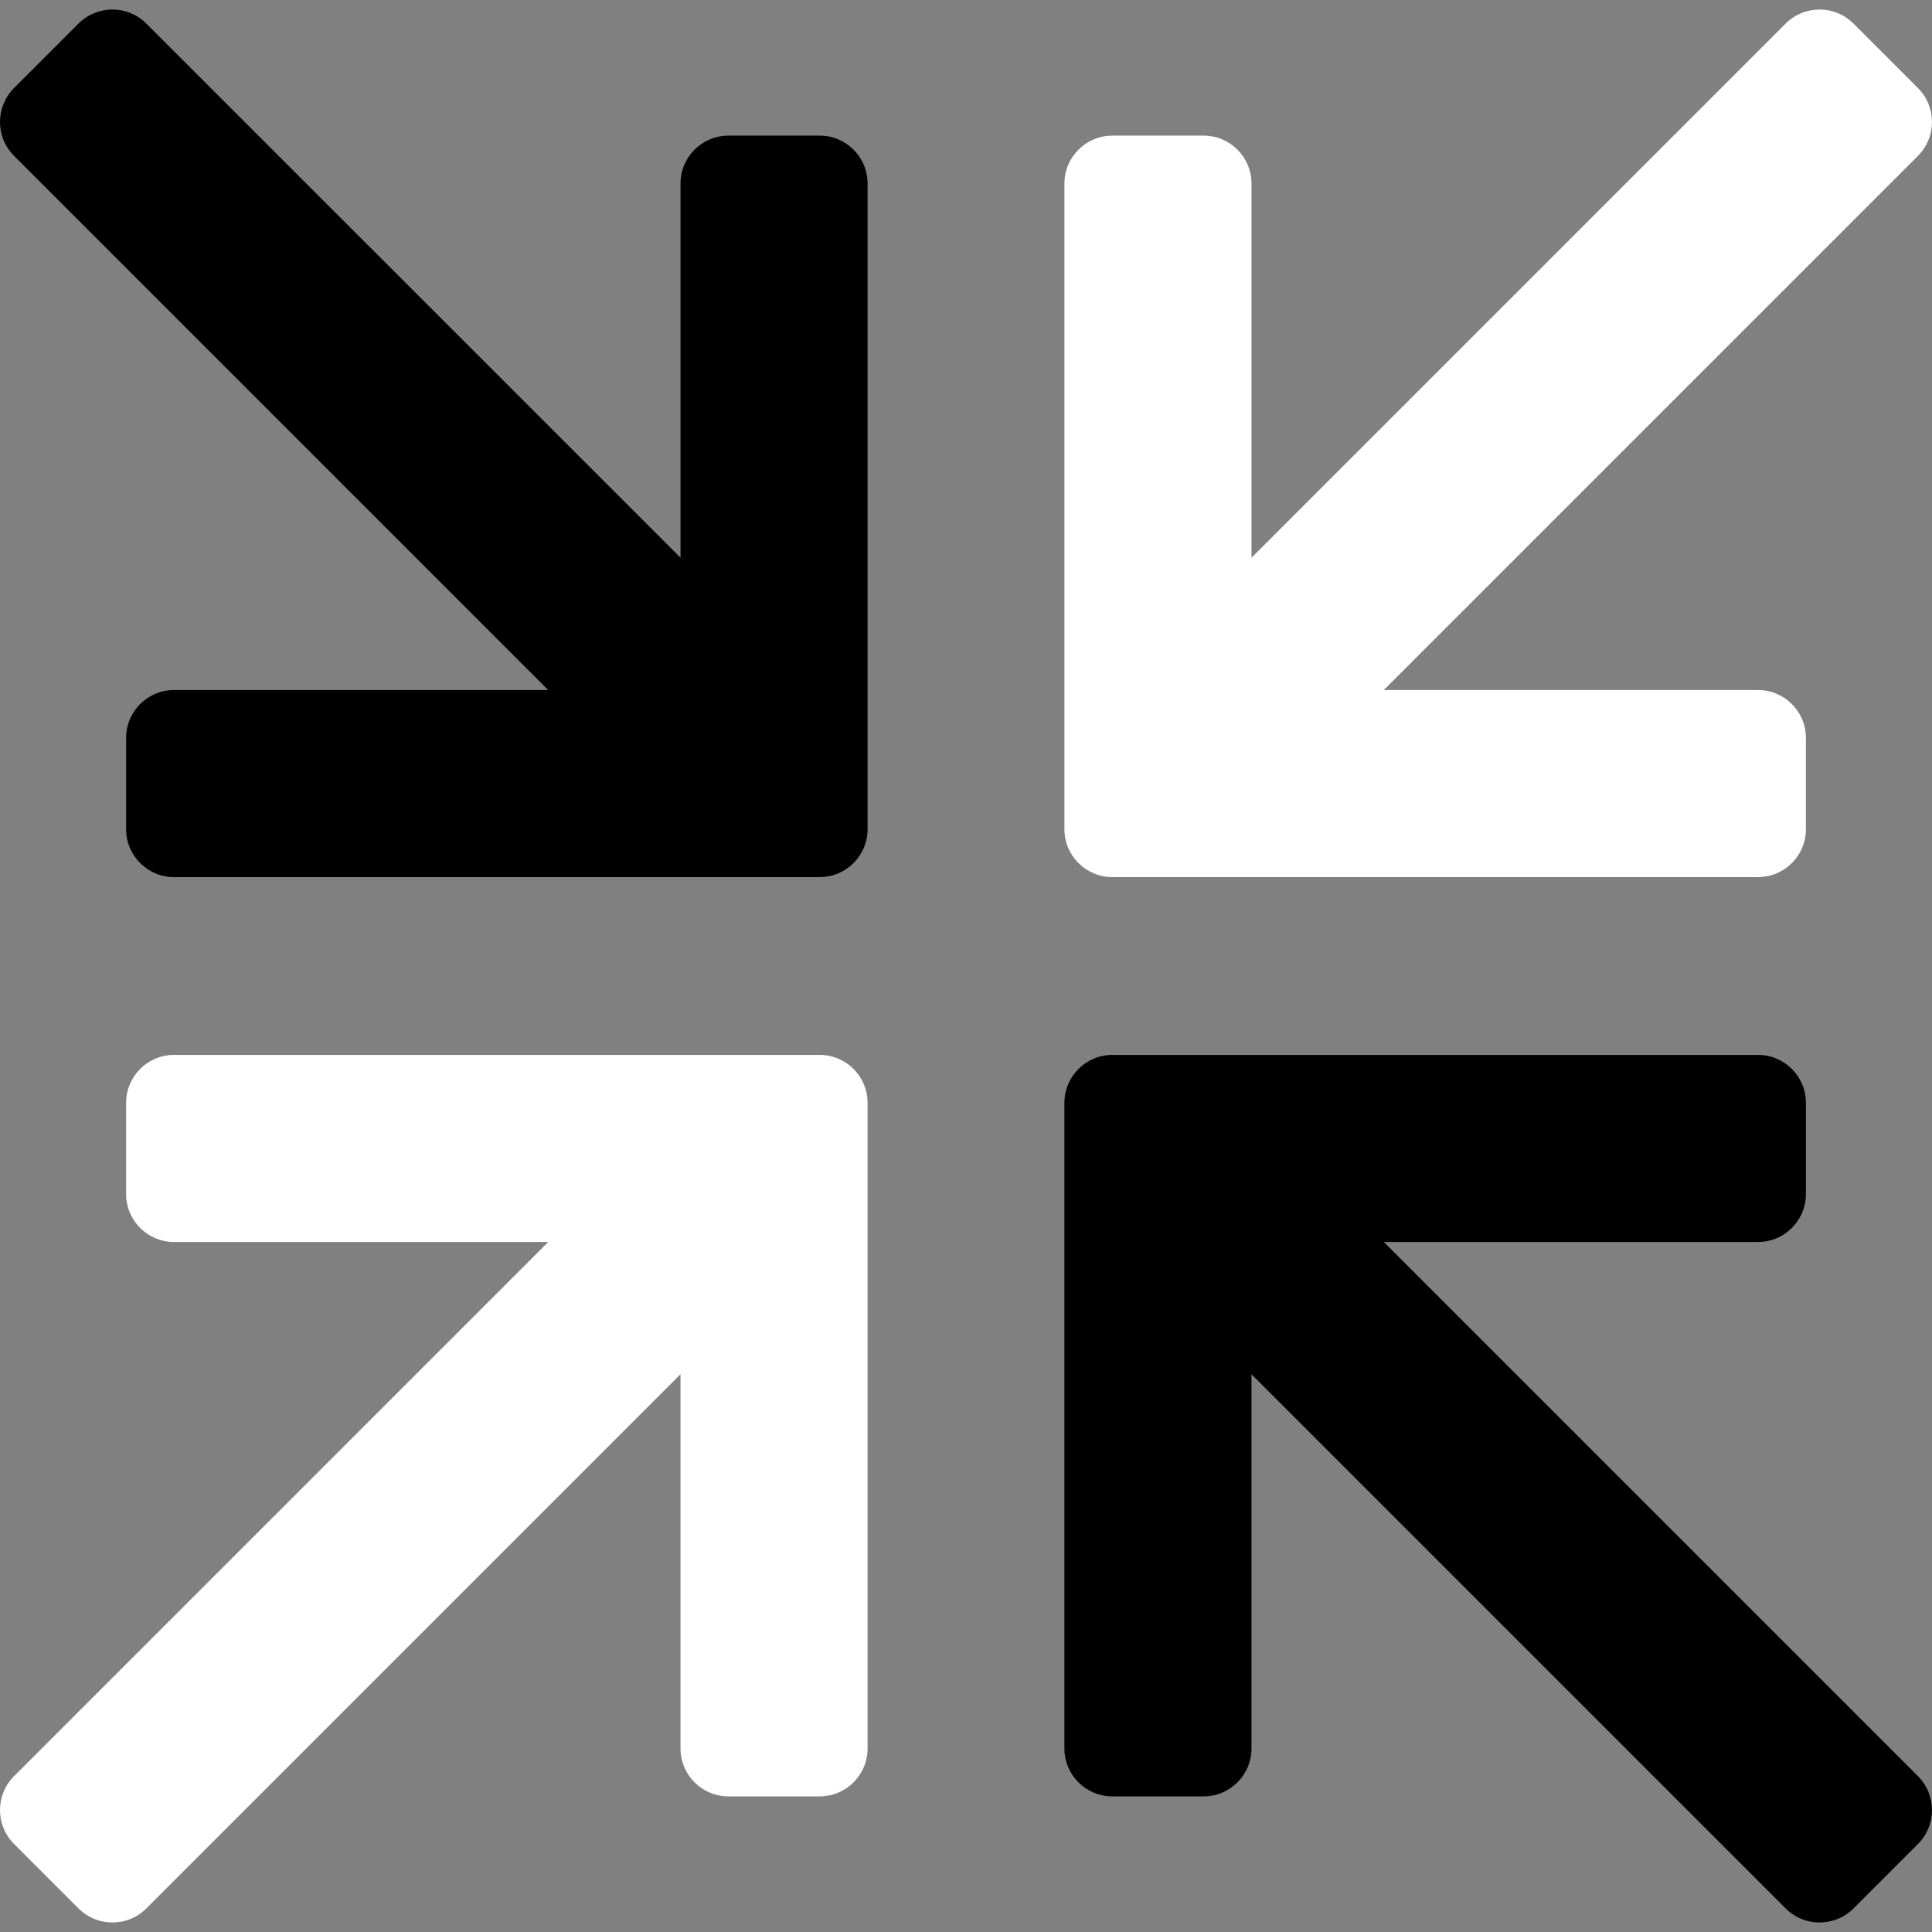 <?xml version="1.0" encoding="iso-8859-1"?>
<!-- Generator: Adobe Illustrator 16.0.0, SVG Export Plug-In . SVG Version: 6.00 Build 0)  -->
<svg version="1.1" id="Capa_1" xmlns="http://www.w3.org/2000/svg" xmlns:xlink="http://www.w3.org/1999/xlink" x="0px" y="0px"
	 width="402.995px" height="402.996px" viewBox="0 0 402.995 402.996" style="enable-background:new 0 0 402.995 402.996;"
	 xml:space="preserve">
		<rect x="0" y="0" width="402.995" height="402.996" fill="#808080" stroke="none"/>
		<path d="M232.025,182.955h134.667c5.521,0,10-4.477,10-10v-19.024c0-5.523-4.479-10-10-10h-78.046L400.067,32.51
				c3.903-3.905,3.903-10.237,0-14.142L386.614,4.915c-1.953-1.953-4.514-2.929-7.071-2.929s-5.119,0.977-7.071,2.929
				L261.051,116.336V38.289c0-5.522-4.478-10-10-10h-19.023c-5.522,0-10,4.478-10,10v134.666
				C222.025,178.478,226.503,182.955,232.025,182.955z" fill="#ffffff"/>
		<path d="M114.351,143.931H36.305c-5.523,0-10,4.477-10,10v19.024c0,5.523,4.477,10,10,10h134.666c5.523,0,10-4.477,10-10V38.289
				c0-5.522-4.477-10-10-10h-19.024c-5.523,0-10,4.478-10,10v78.047L30.522,4.915c-1.952-1.953-4.512-2.929-7.07-2.929
				c-2.56,0-5.119,0.977-7.072,2.929L2.929,18.368c-3.905,3.905-3.905,10.237,0,14.142L114.351,143.931z" fill="#000000"/>
		<path d="M232.025,374.707h19.023c5.523,0,10-4.477,10-10V286.66L372.47,398.082c3.905,3.904,10.238,3.904,14.145,0l13.452-13.453
				c3.903-3.905,3.903-10.237,0-14.143l-111.42-111.421h78.046c5.521,0,10-4.479,10-10v-19.024c0-5.521-4.479-10-10-10H232.025
				c-5.521,0-10,4.479-10,10v134.666C222.025,370.23,226.503,374.707,232.025,374.707z" fill="#000000"/>
		<path d="M16.38,398.082c3.905,3.904,10.238,3.904,14.142,0L141.943,286.66v78.047c0,5.523,4.478,10,10,10h19.025
				c5.523,0,10-4.477,10-10V230.041c0-5.521-4.477-10-10-10H36.304c-5.522,0-10,4.479-10,10v19.024c0,5.521,4.478,10,10,10h78.047
				L2.929,370.486c-3.905,3.904-3.905,10.236,0,14.143L16.38,398.082z" fill="#ffffff"/>
</svg>
